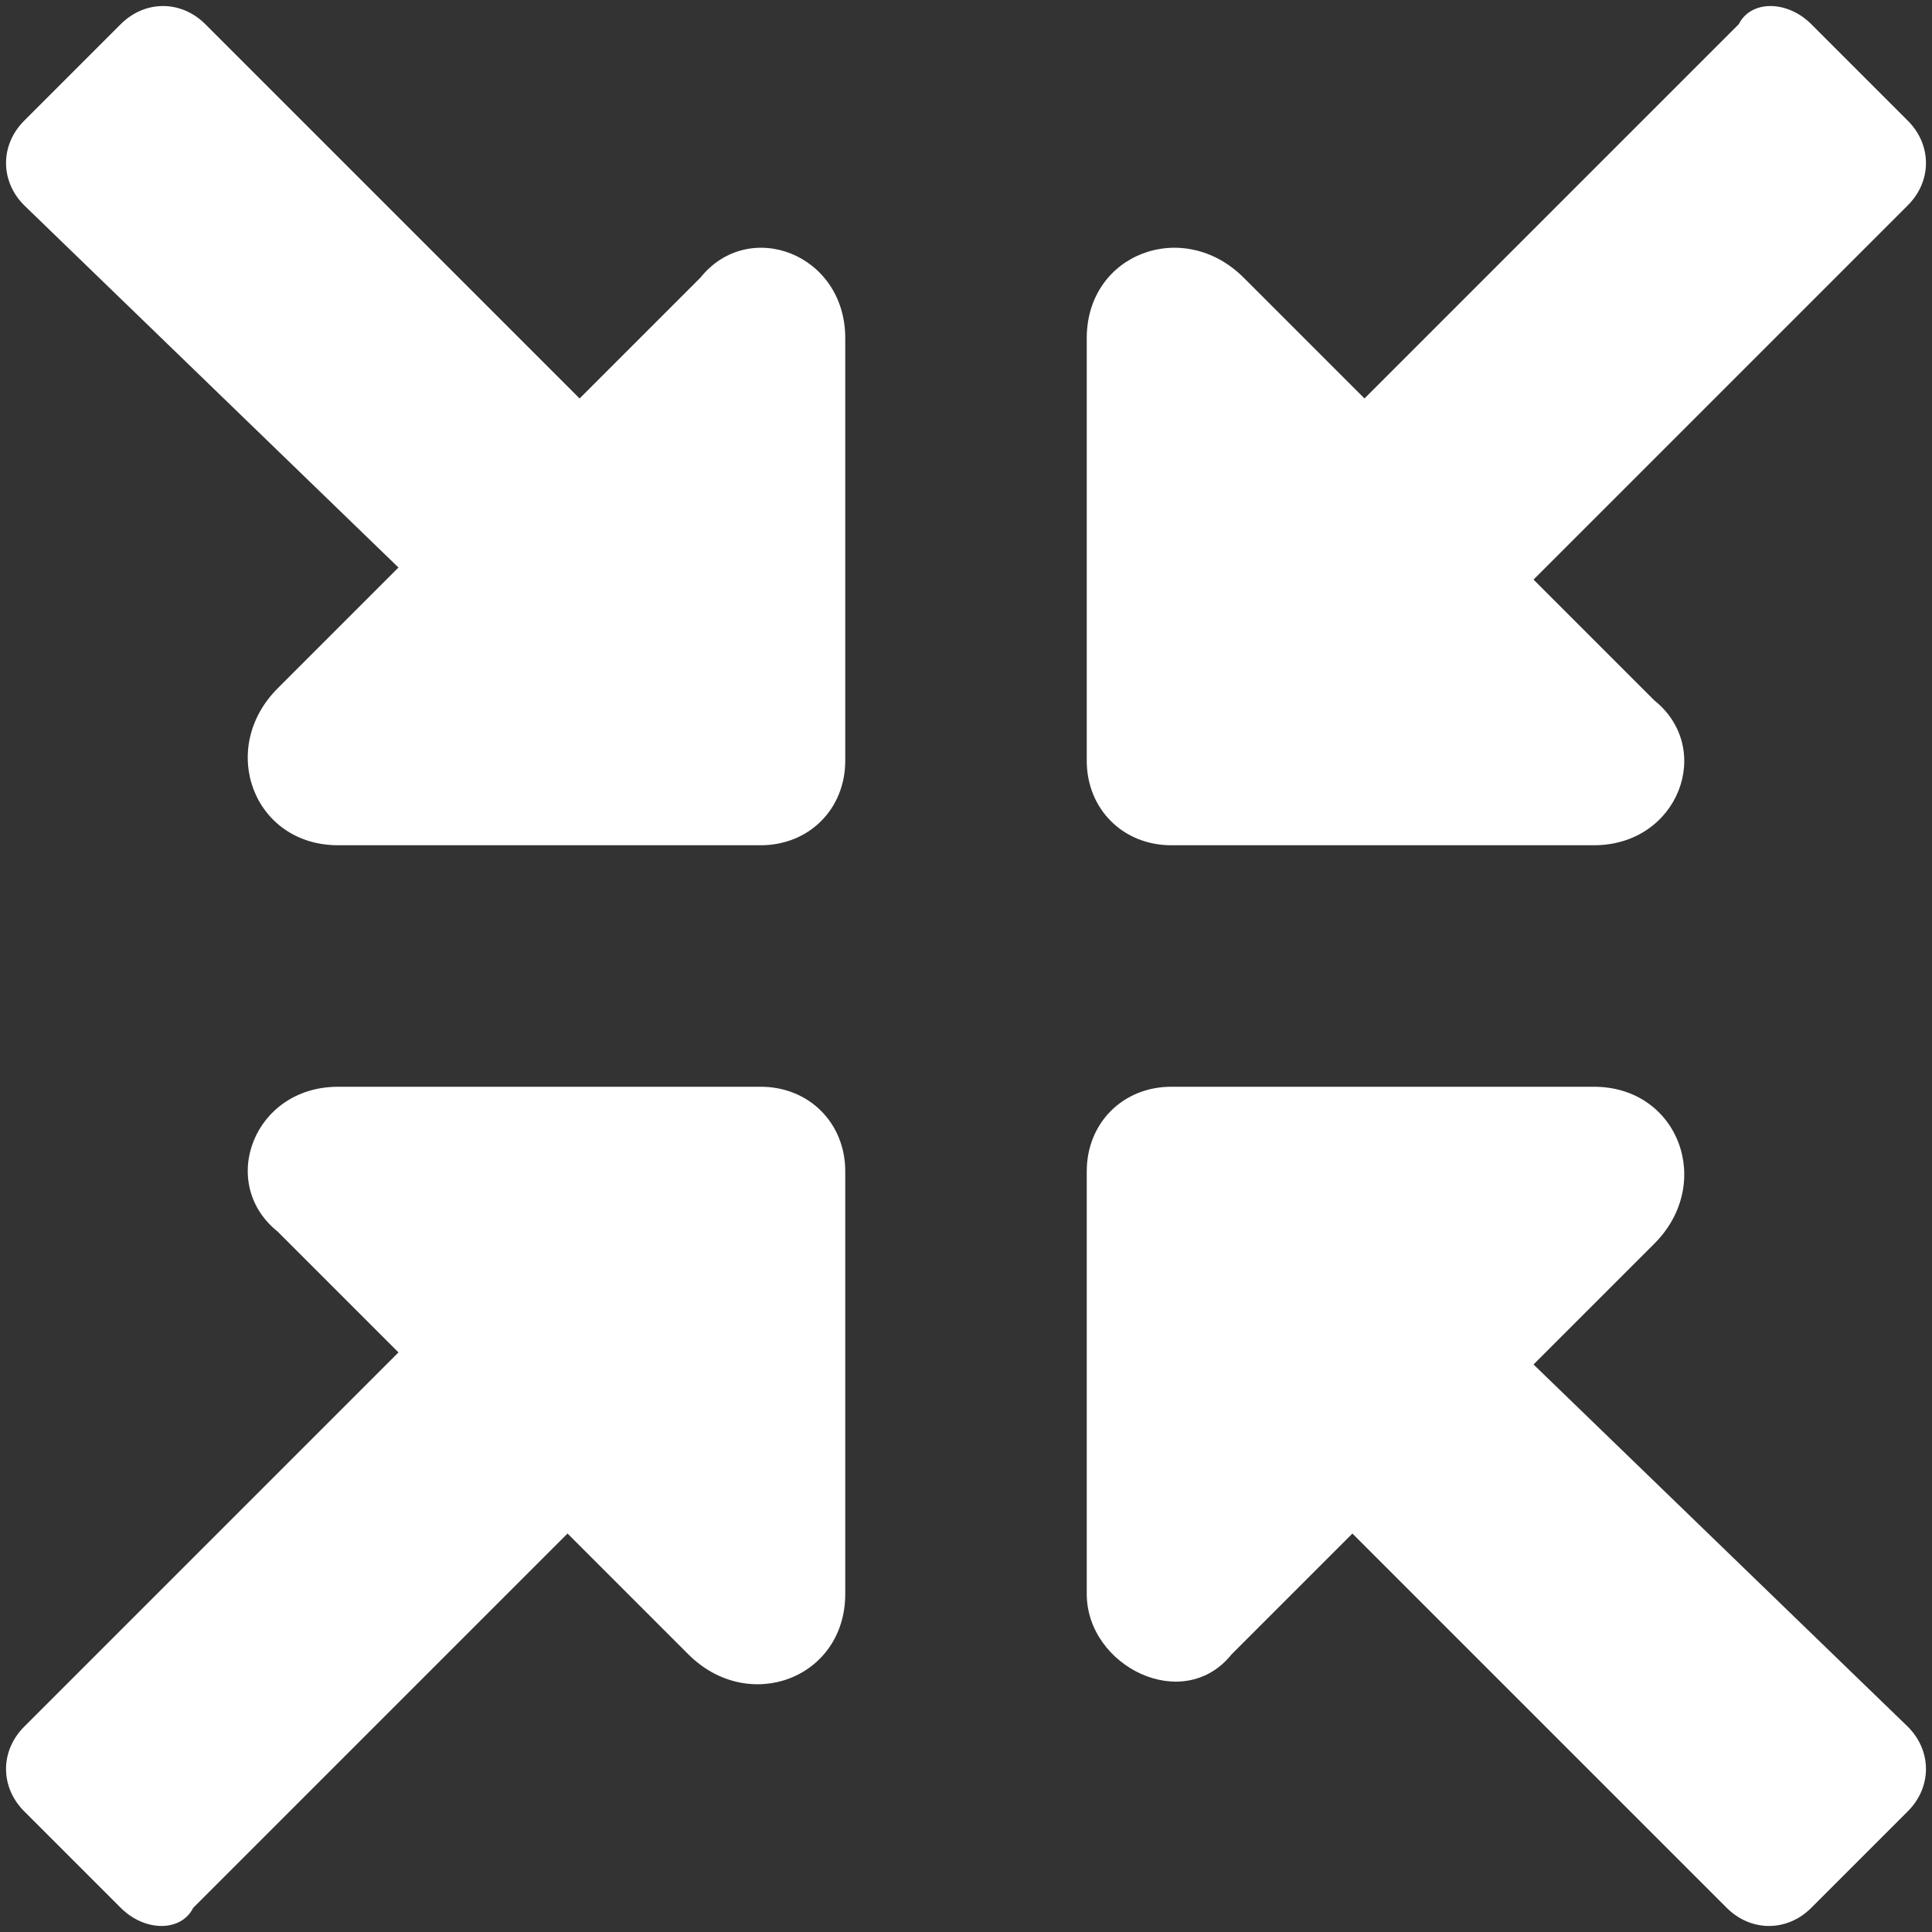 <svg xmlns="http://www.w3.org/2000/svg" width="16" height="16"><rect width="100%" height="100%" fill="#333333" stroke="none"/><path fill="#FFF" d="M7 2.8v3.5c0 .4-.3.7-.7.7H2.8c-.7 0-1-.8-.5-1.3l1-1-3.1-3C0 1.5 0 1.2.2 1L1 .2c.2-.2.5-.2.7 0l3.1 3.1 1-1c.4-.5 1.2-.2 1.2.5zm0 6.9v3.5c0 .7-.8 1-1.3.5l-1-1-3.1 3.1c-.1.2-.4.2-.6 0L.2 15c-.2-.2-.2-.5 0-.7l3.1-3.1-1-1c-.5-.4-.2-1.2.5-1.2h3.5c.4 0 .7.3.7.7zm2-3.4V2.8c0-.7.8-1 1.3-.5l1 1L14.4.2c.1-.2.4-.2.6 0l.8.8c.2.2.2.5 0 .7l-3.1 3.1 1 1c.5.4.2 1.2-.5 1.2H9.7c-.4 0-.7-.3-.7-.7zm6.8 8c.2.2.2.5 0 .7l-.8.8c-.2.2-.5.2-.7 0l-3.1-3.1-1 1c-.4.5-1.2.1-1.2-.5V9.7c0-.4.3-.7.7-.7h3.5c.7 0 1 .8.5 1.3l-1 1 3.1 3z"/></svg>